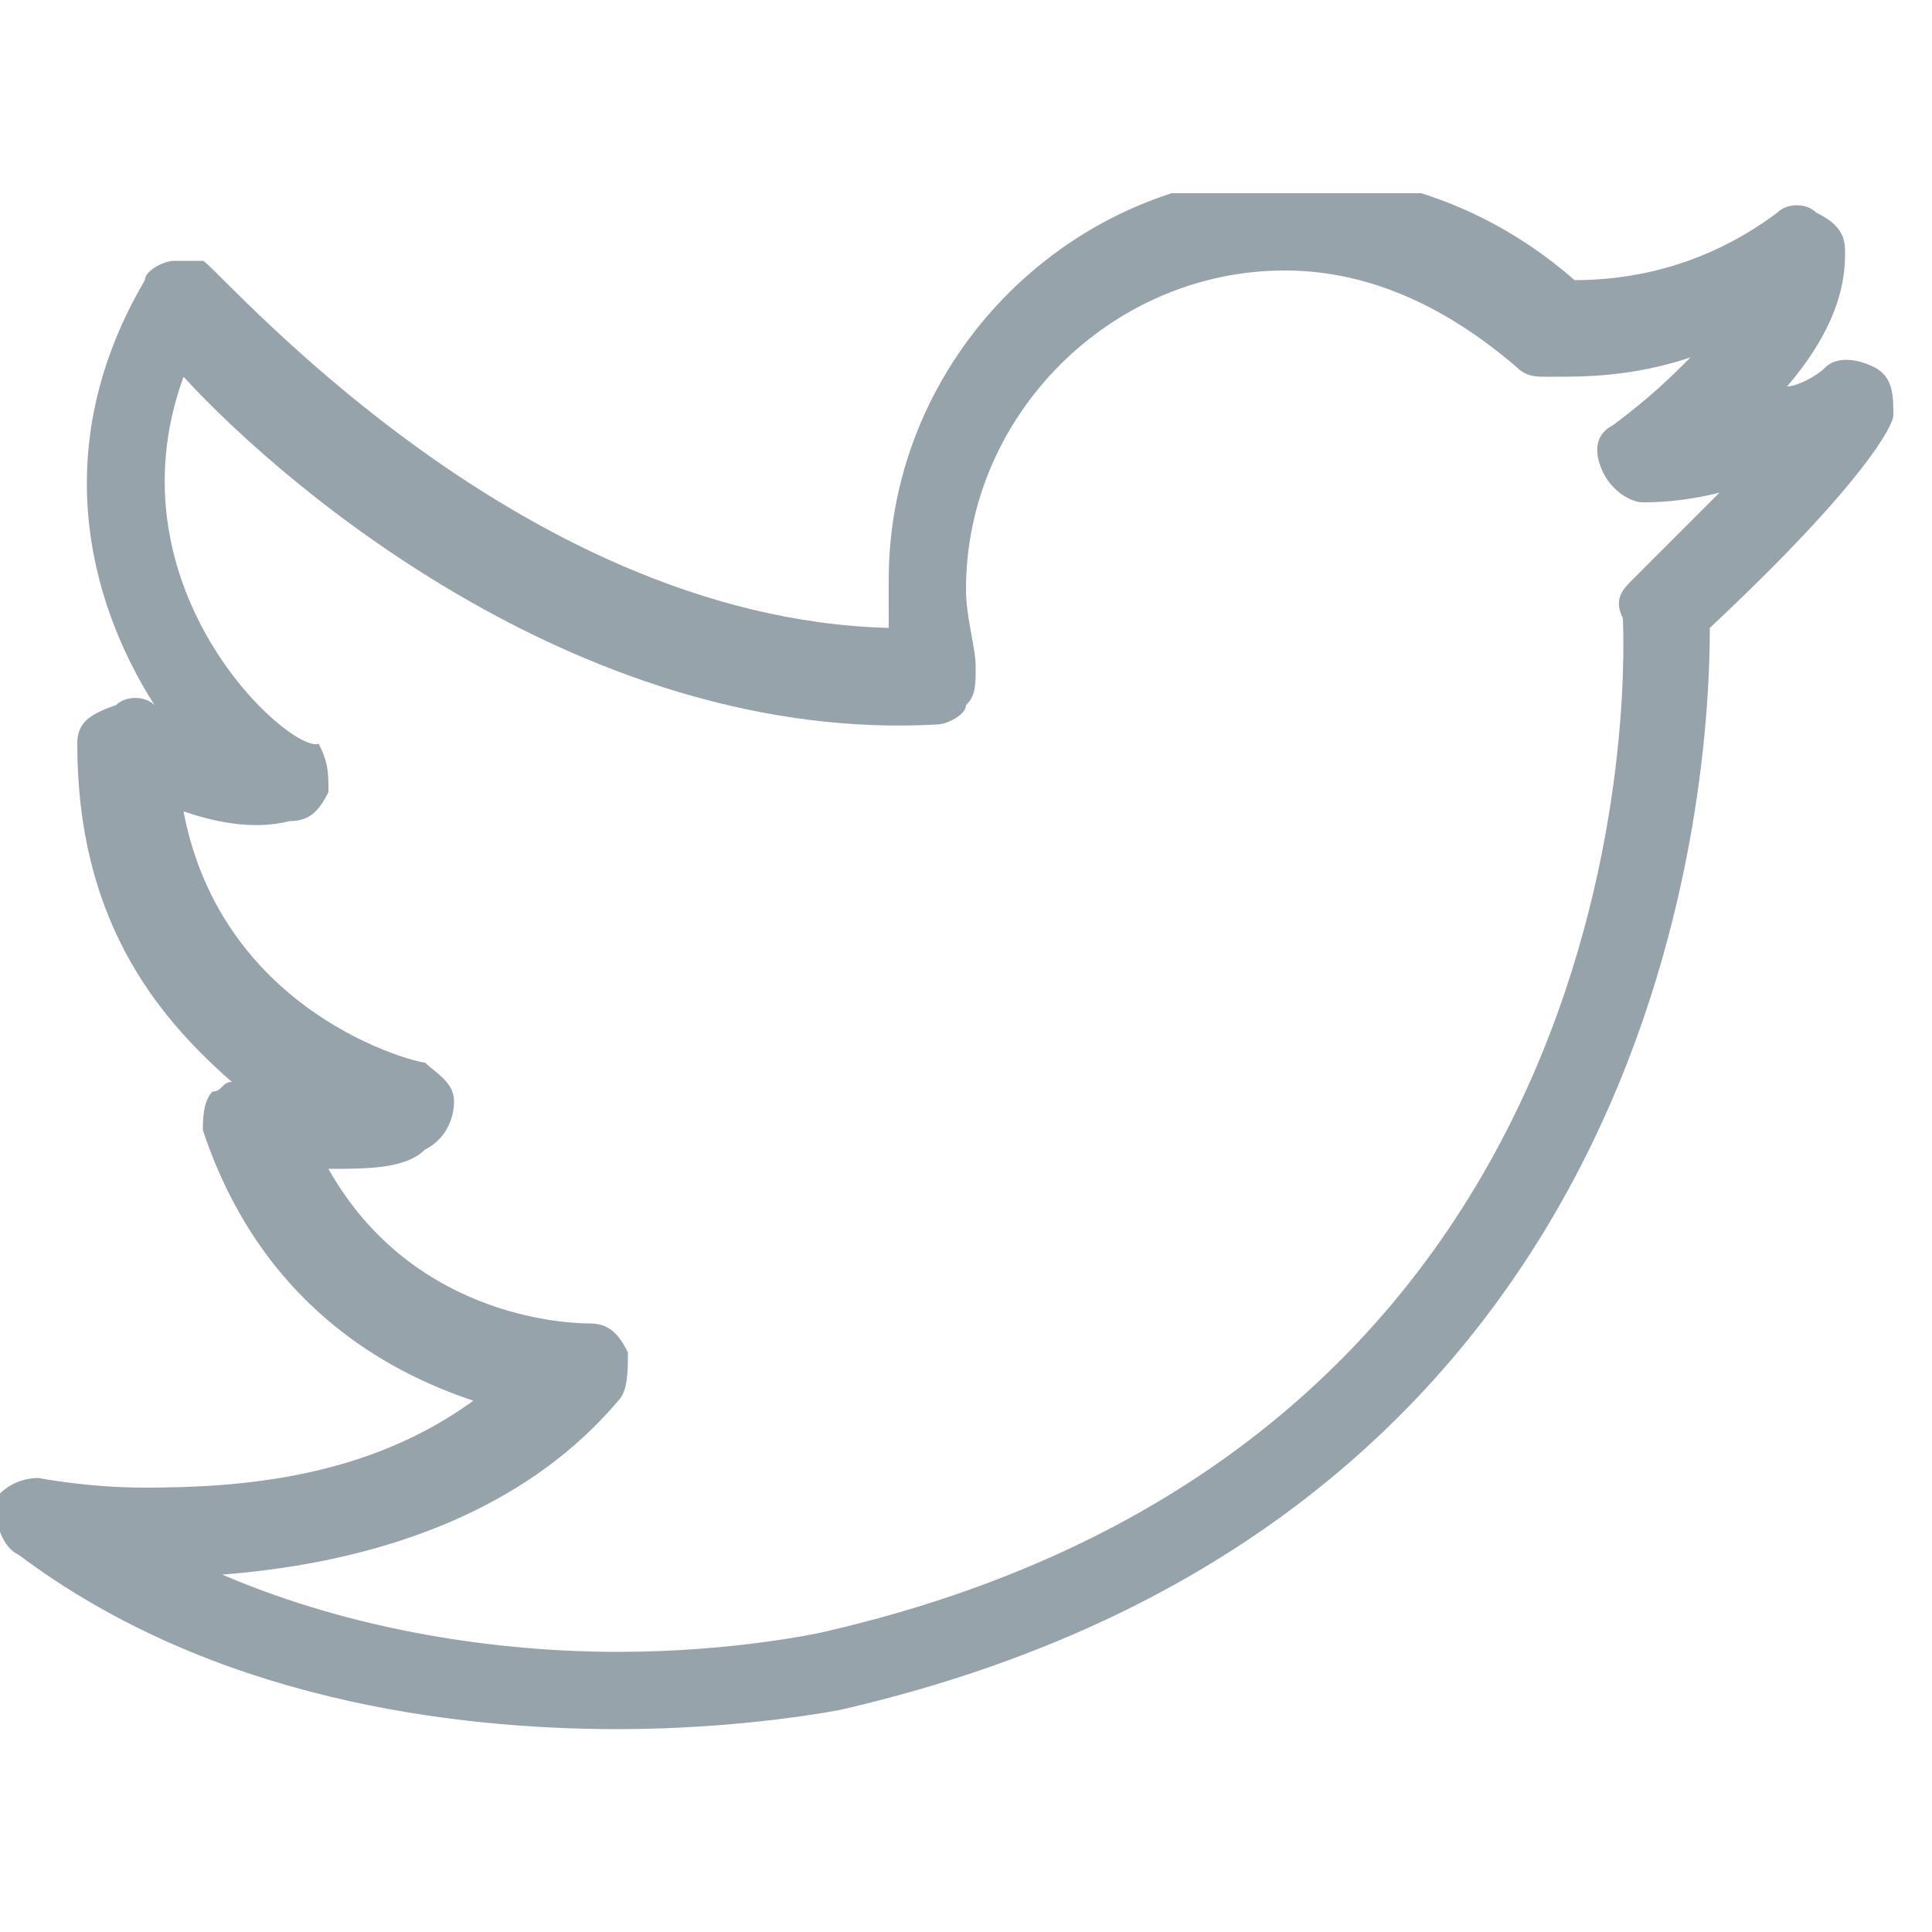<?xml version="1.0" encoding="utf-8"?>
<!-- Generator: Adobe Illustrator 21.0.2, SVG Export Plug-In . SVG Version: 6.00 Build 0)  -->
<svg version="1.1" id="Layer_1" xmlns="http://www.w3.org/2000/svg" xmlns:xlink="http://www.w3.org/1999/xlink" x="0px" y="0px"
	 viewBox="0 0 20 20" style="enable-background:new 0 0 20 20;" xml:space="preserve">
<style type="text/css">
	.st0{clip-path:url(#SVGID_2_);fill-rule:evenodd;clip-rule:evenodd;fill:#97A3AB;}
</style>
<g>
	<g>
		<defs>
			<rect id="SVGID_1_" y="2" width="20" height="16.1"/>
		</defs>
		<clipPath id="SVGID_2_">
			<use xlink:href="#SVGID_1_"  style="overflow:visible;"/>
		</clipPath>
		<path class="st0" d="M19.4,3.8c-0.2-0.1-0.4-0.1-0.5,0C18.8,3.9,18.6,4,18.5,4c0.6-0.7,0.6-1.2,0.6-1.4c0-0.2-0.1-0.3-0.3-0.4
			c-0.1-0.1-0.3-0.1-0.4,0c-0.8,0.6-1.6,0.7-2.1,0.7c-0.8-0.7-1.8-1.1-2.9-1.1c-2.3,0-4.2,1.9-4.2,4.2c0,0.2,0,0.3,0,0.5
			c-3.9-0.1-7-3.8-7.1-3.8C2,2.7,1.9,2.7,1.8,2.7c-0.1,0-0.3,0.1-0.3,0.2c-1,1.7-0.6,3.3,0.1,4.4c-0.1-0.1-0.3-0.1-0.4,0
			C0.9,7.4,0.8,7.5,0.8,7.7c0,1.8,0.8,2.8,1.6,3.5c-0.1,0-0.1,0.1-0.2,0.1c-0.1,0.1-0.1,0.3-0.1,0.4c0.6,1.8,1.9,2.5,2.8,2.8
			c-1.1,0.8-2.4,0.9-3.4,0.9c-0.6,0-1.1-0.1-1.1-0.1c-0.2,0-0.4,0.1-0.5,0.3C0,15.8,0,16,0.2,16.1c2,1.5,4.5,1.8,6.2,1.8
			c1.3,0,2.3-0.2,2.3-0.2c8.7-2,9-9.8,9-11.2c1.6-1.5,1.9-2.1,1.9-2.2C19.6,4.1,19.6,3.9,19.4,3.8L19.4,3.8z M16.9,6
			c-0.1,0.1-0.2,0.2-0.1,0.4c0,0.1,0.5,8.5-8.3,10.5c0,0-0.9,0.2-2.1,0.2c-1.2,0-2.7-0.2-4.1-0.8c1.3-0.1,3-0.5,4.1-1.8
			c0.1-0.1,0.1-0.3,0.1-0.5c-0.1-0.2-0.2-0.3-0.4-0.3c-0.1,0-1.8,0-2.7-1.6c0.4,0,0.8,0,1-0.2c0.2-0.1,0.3-0.3,0.3-0.5
			c0-0.2-0.2-0.3-0.3-0.4c-0.1,0-2.1-0.5-2.5-2.6c0.3,0.1,0.7,0.2,1.1,0.1c0.2,0,0.3-0.1,0.4-0.3c0-0.2,0-0.3-0.1-0.5
			C3,7.8,1.1,6.1,1.9,3.9C3,5.1,6.1,7.7,9.7,7.5c0.1,0,0.3-0.1,0.3-0.2c0.1-0.1,0.1-0.2,0.1-0.4C10.1,6.7,10,6.4,10,6.1
			c0-1.8,1.5-3.3,3.3-3.3c0.9,0,1.7,0.4,2.4,1c0.1,0.1,0.2,0.1,0.3,0.1l0.1,0c0.3,0,0.8,0,1.4-0.2c-0.2,0.2-0.4,0.4-0.8,0.7
			c-0.2,0.1-0.2,0.3-0.1,0.5c0.1,0.2,0.3,0.3,0.4,0.3c0.1,0,0.4,0,0.8-0.1C17.6,5.3,17.3,5.6,16.9,6L16.9,6z M16.9,6"/>
	</g>
</g>
</svg>
